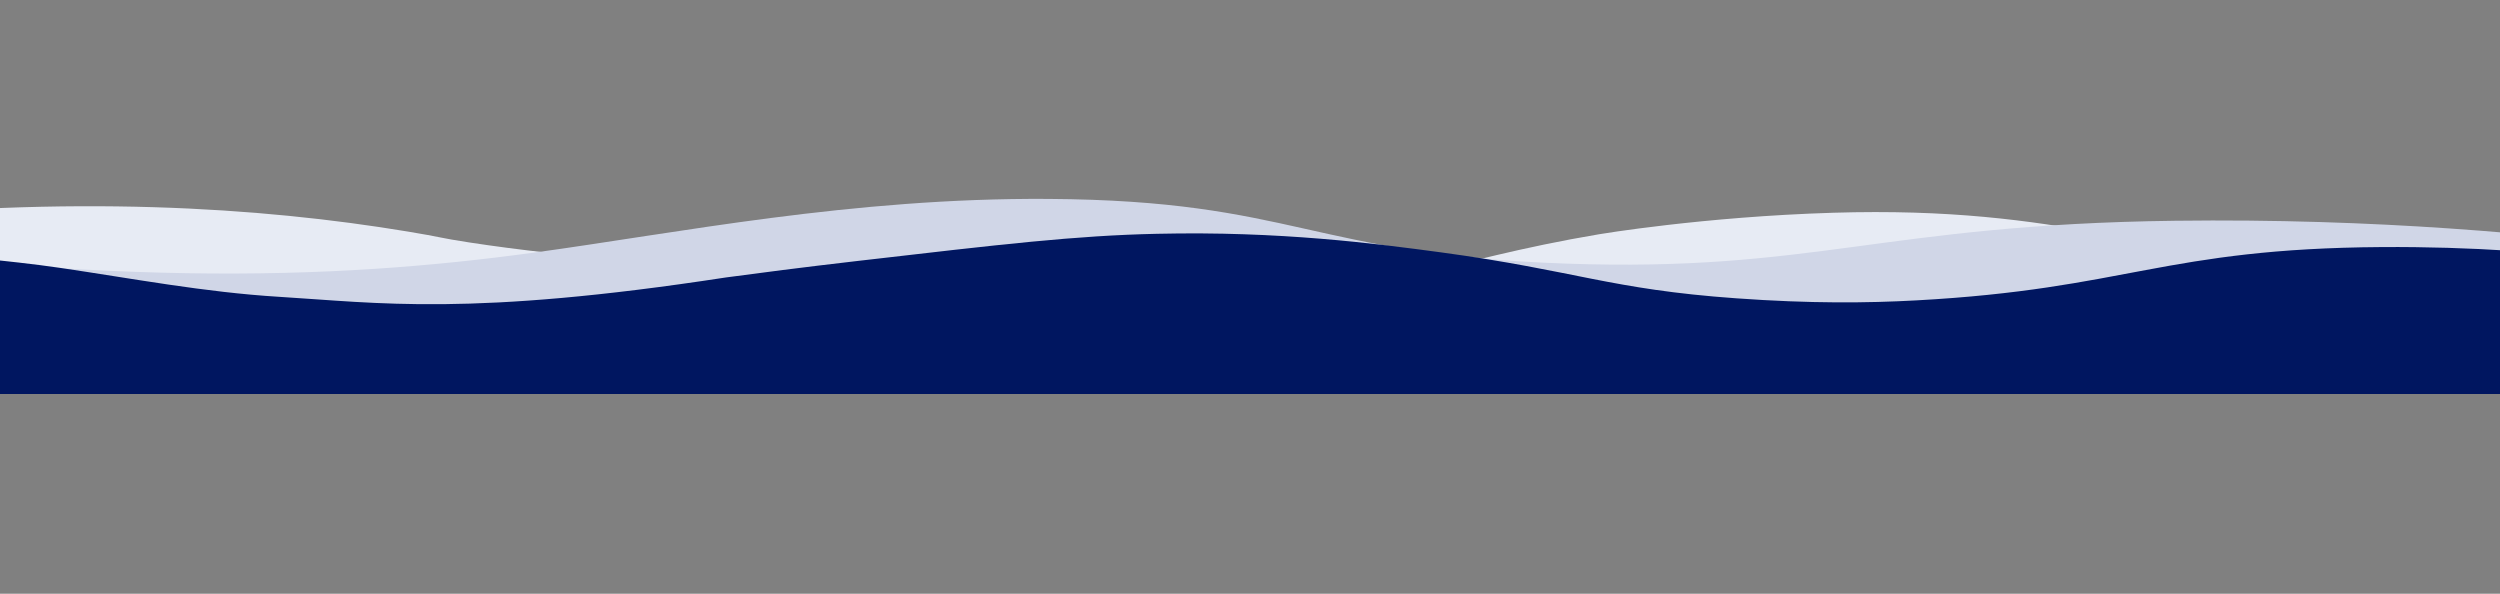<svg width="1440" height="342" viewBox="0 0 1440 342" fill="none" xmlns="http://www.w3.org/2000/svg">
<rect x="0" y="0" width="1440" height="342" fill="#808080" stroke="none"/>
<g clip-path="url(#clip0)">
<path d="M-95.41 126.967C40.09 112.314 149.19 119.135 235.09 133.409C254.59 136.63 252.69 136.946 269.99 139.599C385.19 157.41 561.49 159.684 581.79 169.474C582.49 169.789 584.29 170.989 587.39 171.305C598.79 172.505 609.89 159.242 646.09 164.737C673.69 168.905 702.69 166.947 730.89 168.589C789.09 171.937 830.99 150.083 921.09 134.925C921.09 134.925 980.99 124.819 1055.89 122.545C1189.69 118.44 1240.69 148.189 1345.39 154.82C1408.69 158.863 1499.49 154.884 1614.79 117.682C1614.79 154.062 1614.79 190.506 1614.79 226.886C1042.89 226.886 470.89 226.886 -101.01 226.886C-99.11 193.601 -97.21 160.315 -95.41 126.967Z" fill="#E7EBF4"/>
<path d="M-180.906 130.589C54.094 166.116 190.394 161.504 307.694 145.486C389.994 134.266 490.694 113.823 603.794 114.571C746.494 115.506 753.893 146.67 902.293 151.843C1044.69 156.829 1084.69 129.28 1252.59 127.161C1369.59 125.665 1465.29 135.077 1527.59 143.179C1527.59 171.102 1527.59 199.026 1527.59 226.886C956.894 226.886 386.194 226.886 -184.606 226.886C-183.306 194.787 -182.106 162.688 -180.906 130.589Z" fill="#D0D6E7"/>
<path d="M-99.409 149.66C-57.91 145.842 -28.61 147.267 -10.61 148.976C0.19 150.002 20.291 152.168 34.09 154.219C76.091 160.374 117.79 168.352 160.89 170.973C217.89 174.45 270.39 182.485 418.19 159.804C435.89 157.41 462.19 153.991 494.19 150.287C577.79 140.599 619.59 135.698 666.29 134.672C737.19 133.02 792.49 140.314 830.19 145.386C907.99 155.929 927.29 166.642 1000.09 171.828C1042.99 174.906 1075.59 174.564 1103.69 173.025C1225.29 166.414 1246.09 143.164 1371.99 142.309C1475.19 141.625 1559.39 156.556 1613.29 168.865C1613.29 188.241 1613.29 207.559 1613.29 226.935C1042.39 226.935 471.49 226.935 -99.51 226.935C-99.409 201.177 -99.409 175.418 -99.409 149.66Z" fill="#001660"/>
</g>
<defs>
<clipPath id="clip0">
<rect width="1715.8" height="341.4" fill="white" transform="translate(-101.01 0.043)"/>
</clipPath>
</defs>
</svg>
